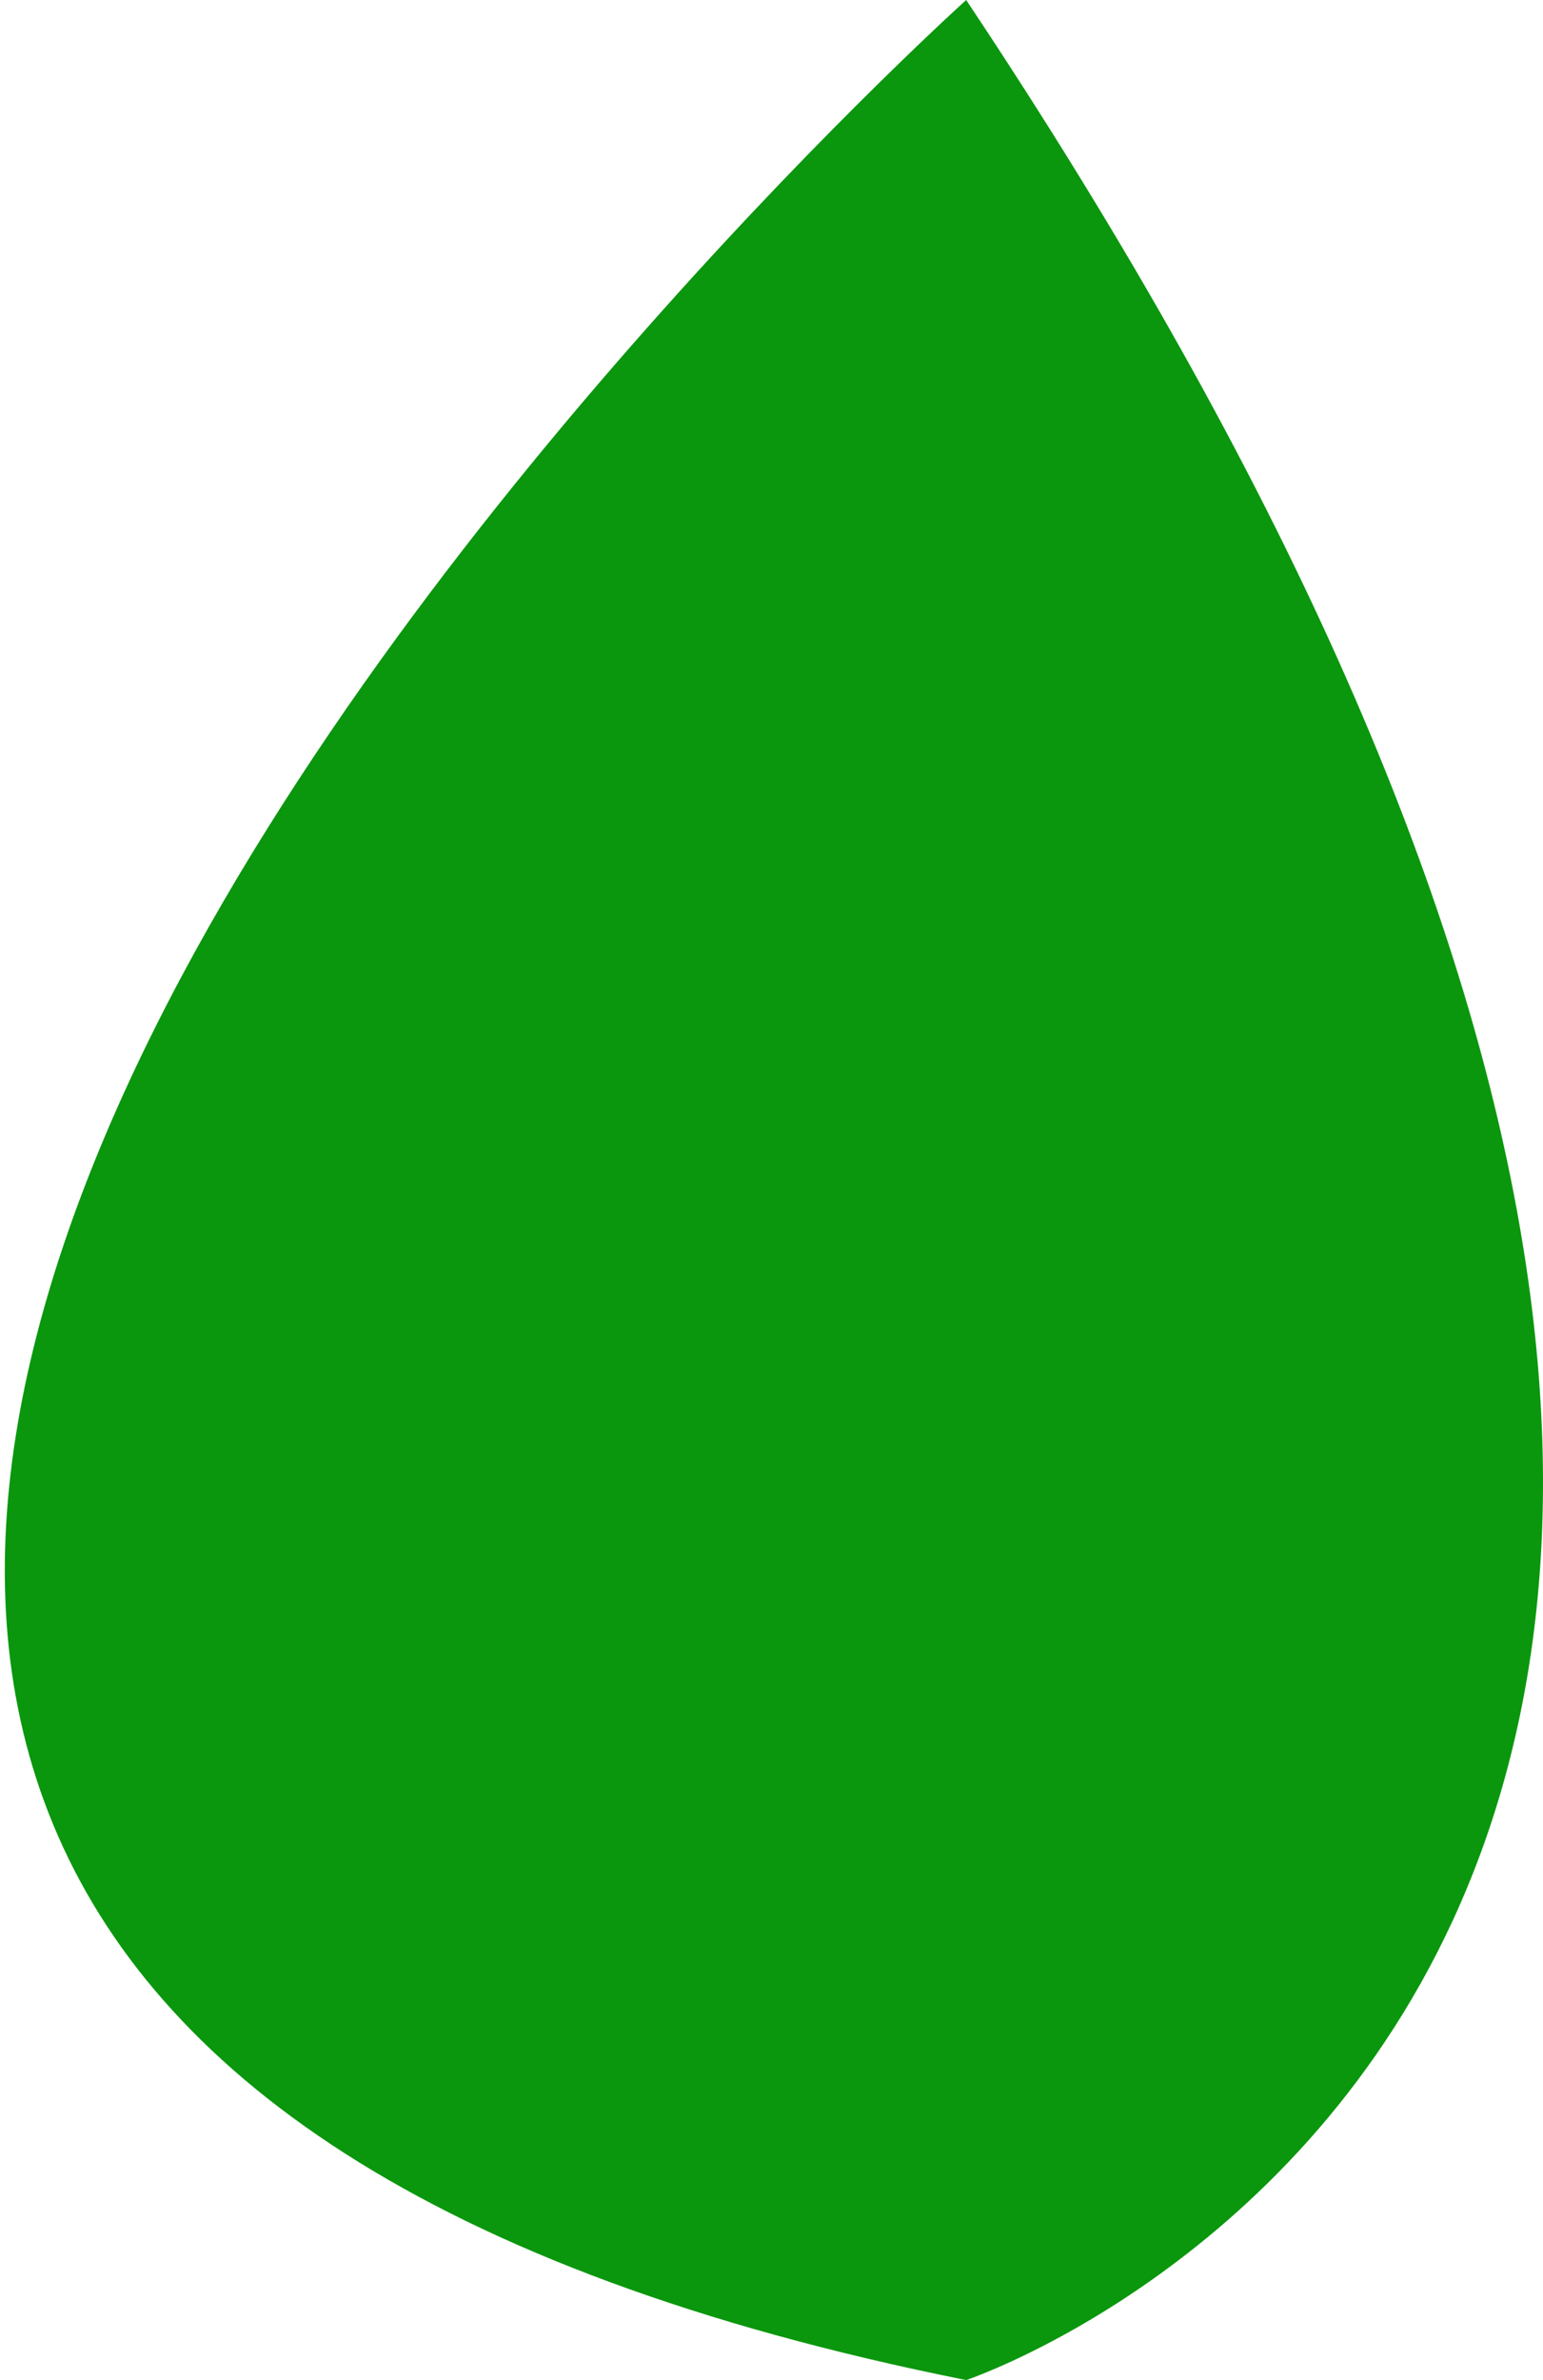 <?xml version="1.0" encoding="utf-8"?>
<!-- Generator: Adobe Illustrator 19.2.0, SVG Export Plug-In . SVG Version: 6.00 Build 0)  -->
<svg version="1.1" id="Layer_1" xmlns="http://www.w3.org/2000/svg" xmlns:xlink="http://www.w3.org/1999/xlink" x="0px" y="0px"
	 viewBox="0 0 10.7 16.5" style="enable-background:new 0 0 10.7 16.5;" xml:space="preserve">
<style type="text/css">
	.st0{fill:#0A970D;}
</style>
<path class="st0" d="M6.7,0c0,0-15,13.5,0,16.5C6.7,16.5,15.7,13.5,6.7,0z"/>
</svg>

